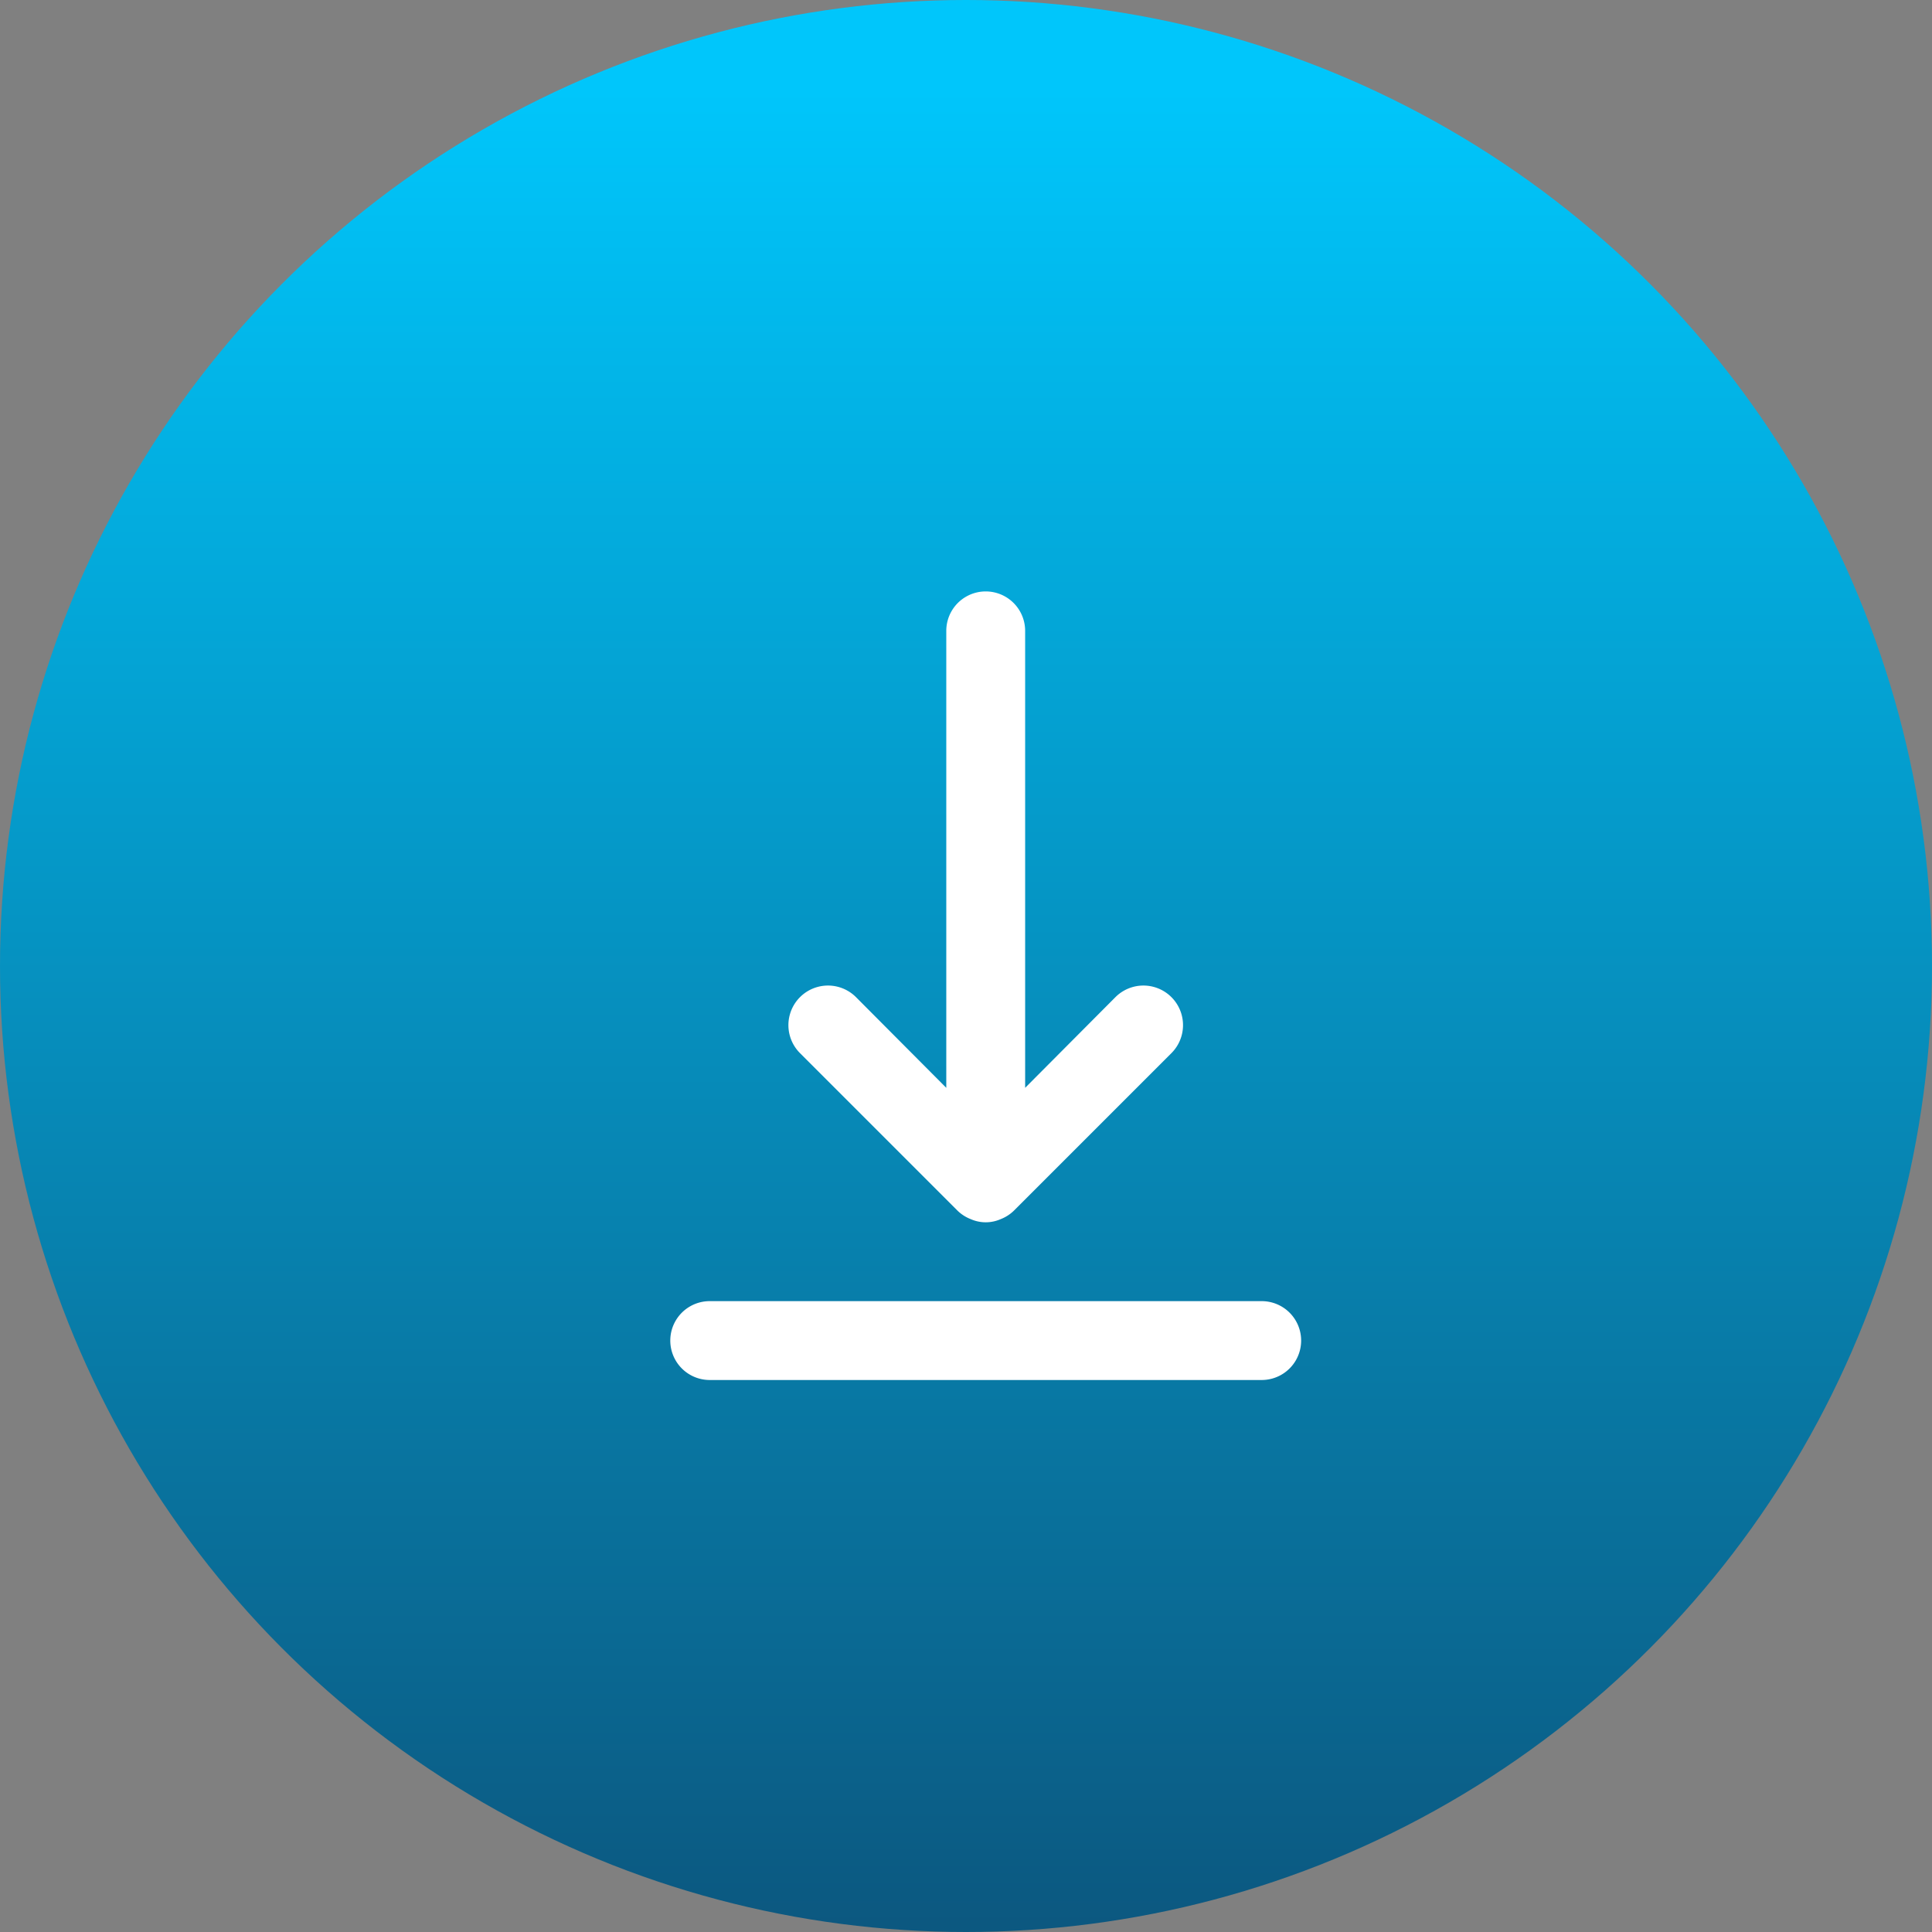 <svg xmlns="http://www.w3.org/2000/svg" xmlns:xlink="http://www.w3.org/1999/xlink" width="49" height="49" viewBox="0 0 49 49">
  <rect x="0" y="0" width="49" height="49" fill="#808080" stroke="none"/>
  <defs>
    <linearGradient id="linear-gradient" x1="0.5" y1="0.05" x2="0.5" y2="1.506" gradientUnits="objectBoundingBox">
      <stop offset="0" stop-color="#00c6fb"/>
      <stop offset="1" stop-color="#121c3d"/>
    </linearGradient>
  </defs>
  <g id="Group_1078" data-name="Group 1078" transform="translate(-108 -592)">
    <circle id="Ellipse_21" data-name="Ellipse 21" cx="24.5" cy="24.5" r="24.5" transform="translate(108 592)" fill="url(#linear-gradient)"/>
    <path id="arrow-to-bottom" d="M19,20H5a1,1,0,0,0,0,2H19a1,1,0,0,0,0-2Zm-7.71-2.29a1,1,0,0,0,.33.21.94.94,0,0,0,.76,0,1,1,0,0,0,.33-.21l4-4a1,1,0,0,0-1.42-1.42L13,14.59V3a1,1,0,0,0-2,0V14.59l-2.29-2.3a1,1,0,0,0-1.42,1.42Z" transform="translate(121 605)" fill="#fff"/>
  </g>
</svg>
